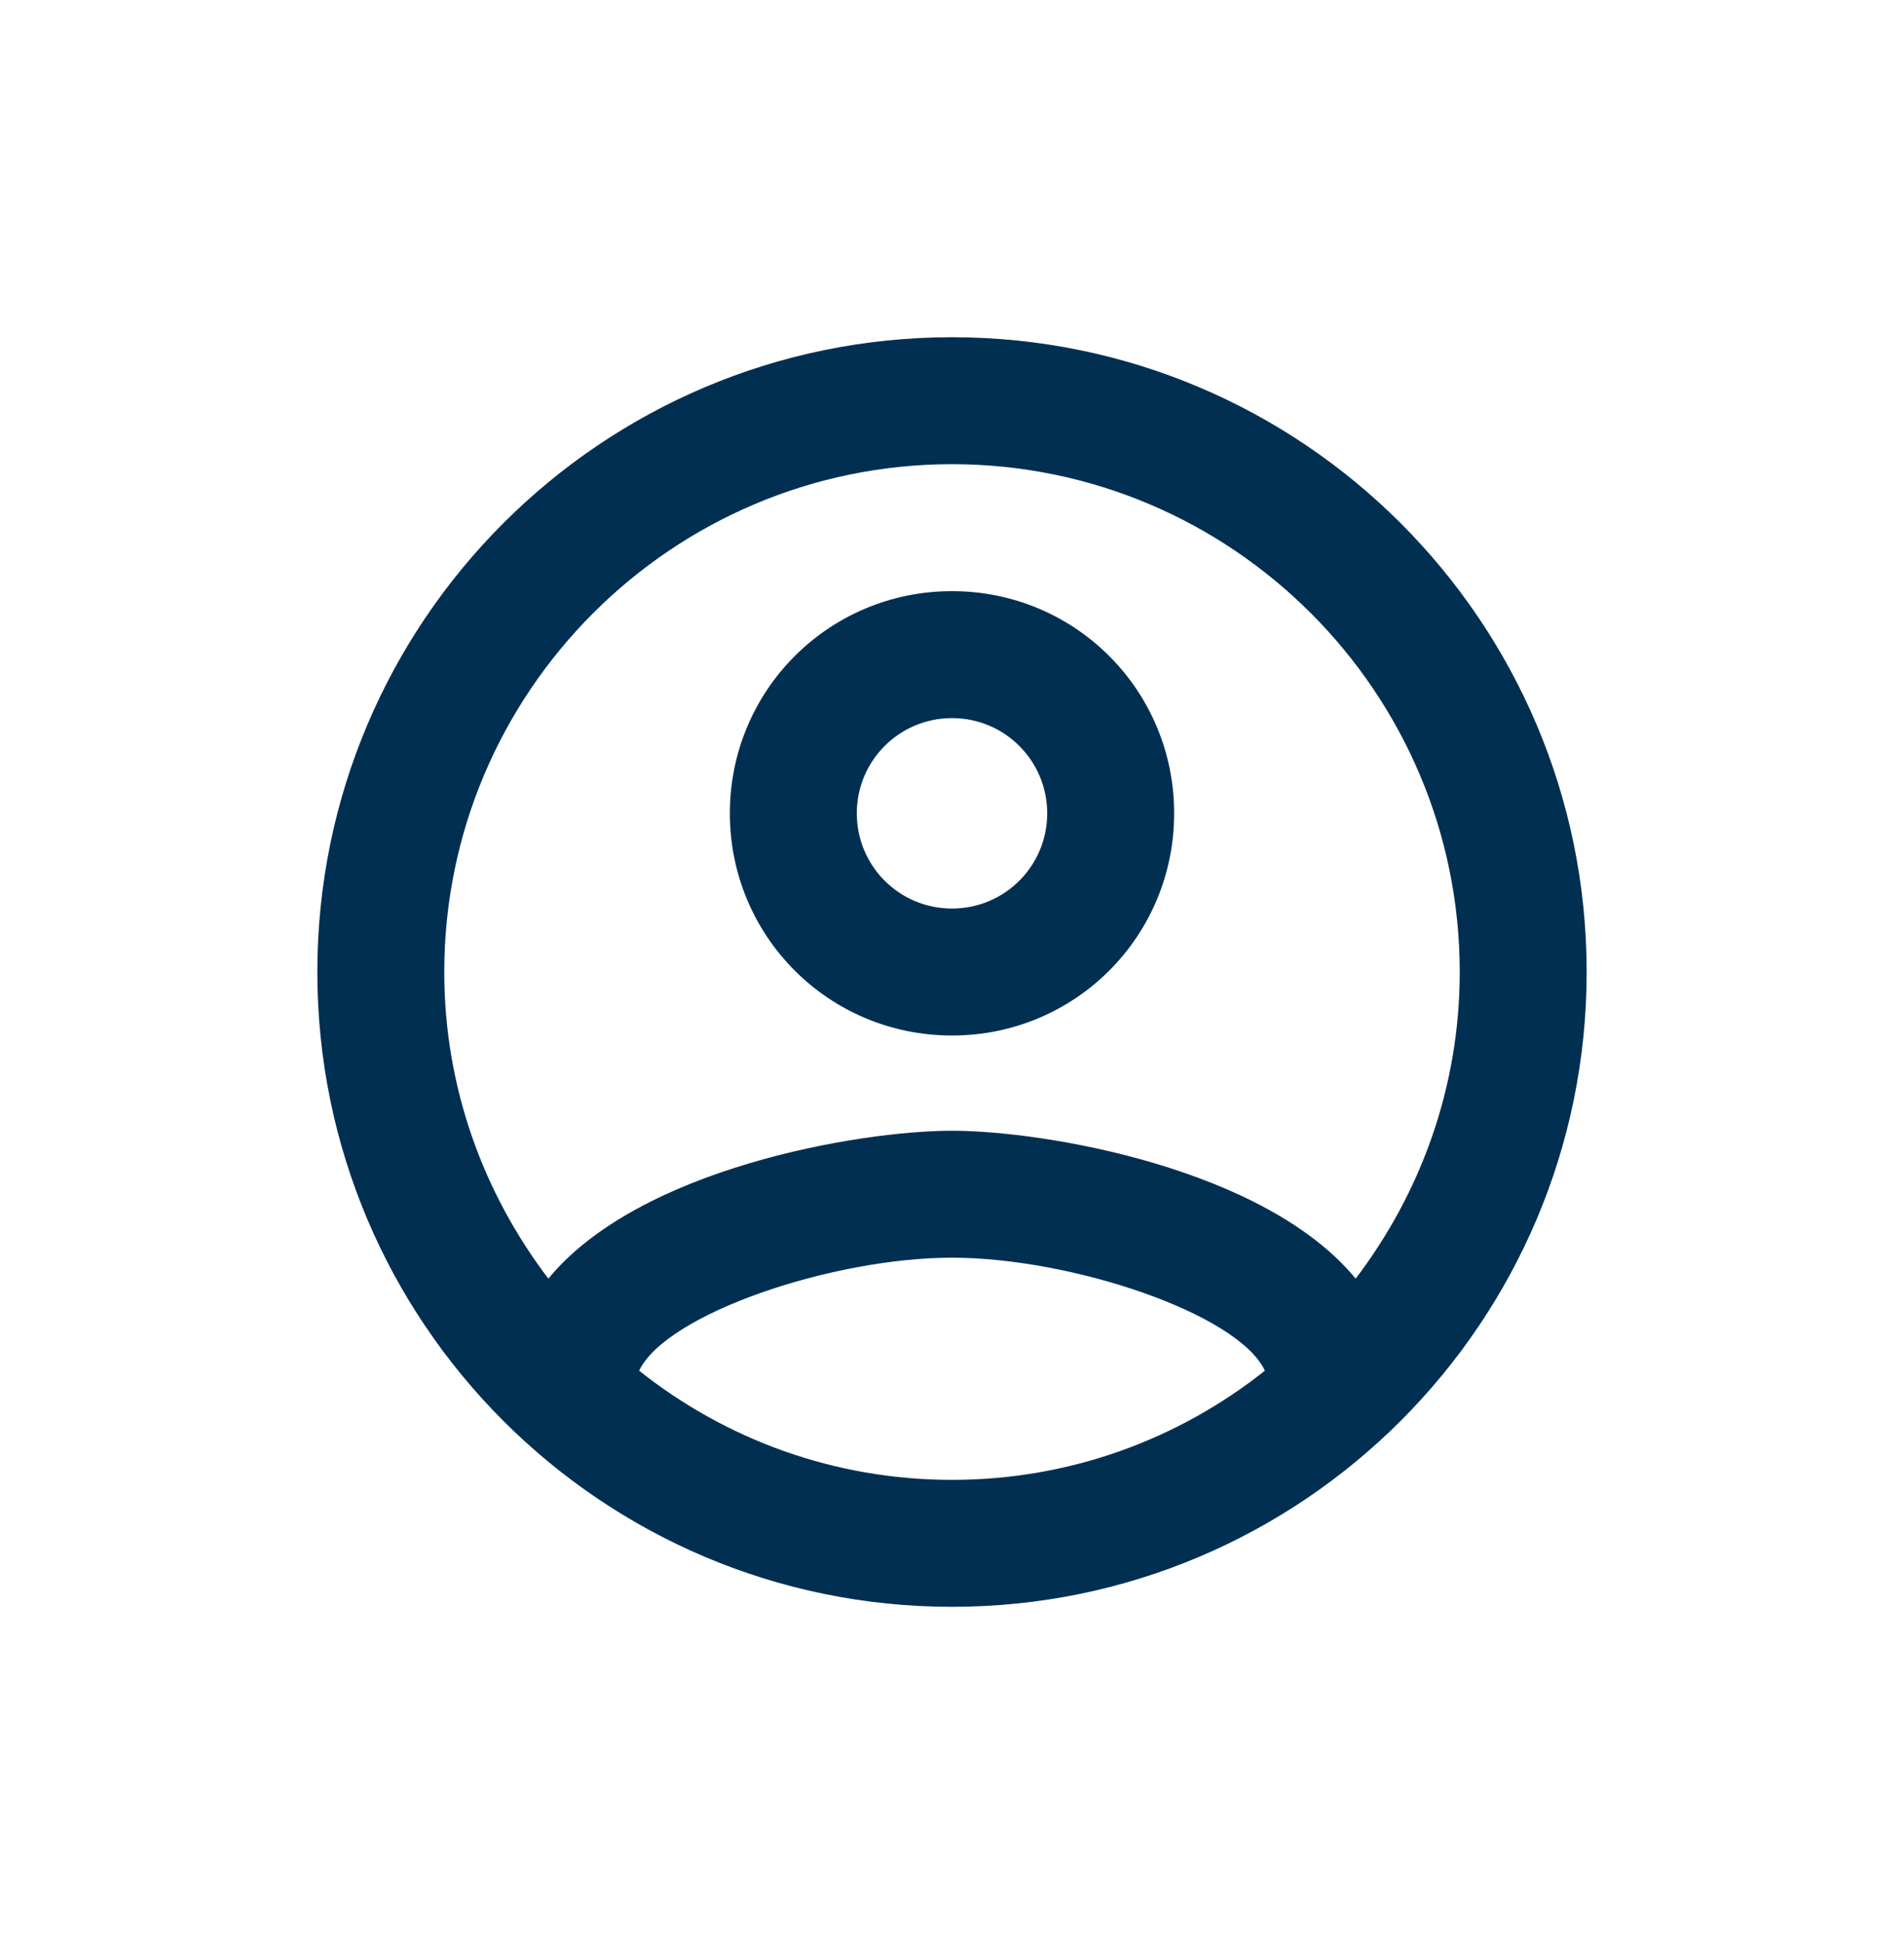 <svg width="48" height="49" viewBox="0 0 48 49" fill="none" xmlns="http://www.w3.org/2000/svg">
<path d="M24 8.5C15.168 8.5 8 15.668 8 24.5C8 33.332 15.168 40.5 24 40.5C32.832 40.5 40 33.332 40 24.5C40 15.668 32.832 8.5 24 8.5ZM16.112 34.548C16.8 33.108 20.992 31.7 24 31.7C27.008 31.7 31.216 33.108 31.888 34.548C29.712 36.276 26.976 37.3 24 37.3C21.024 37.3 18.288 36.276 16.112 34.548ZM34.176 32.228C31.888 29.444 26.336 28.5 24 28.5C21.664 28.5 16.112 29.444 13.824 32.228C12.192 30.084 11.2 27.412 11.2 24.5C11.2 17.444 16.944 11.7 24 11.7C31.056 11.7 36.8 17.444 36.8 24.5C36.8 27.412 35.808 30.084 34.176 32.228V32.228ZM24 14.9C20.896 14.9 18.4 17.396 18.4 20.5C18.4 23.604 20.896 26.1 24 26.1C27.104 26.1 29.6 23.604 29.6 20.5C29.6 17.396 27.104 14.9 24 14.9ZM24 22.9C22.672 22.9 21.6 21.828 21.6 20.5C21.6 19.172 22.672 18.1 24 18.1C25.328 18.1 26.4 19.172 26.4 20.5C26.4 21.828 25.328 22.9 24 22.9Z" fill="#002F52"/>
</svg>
